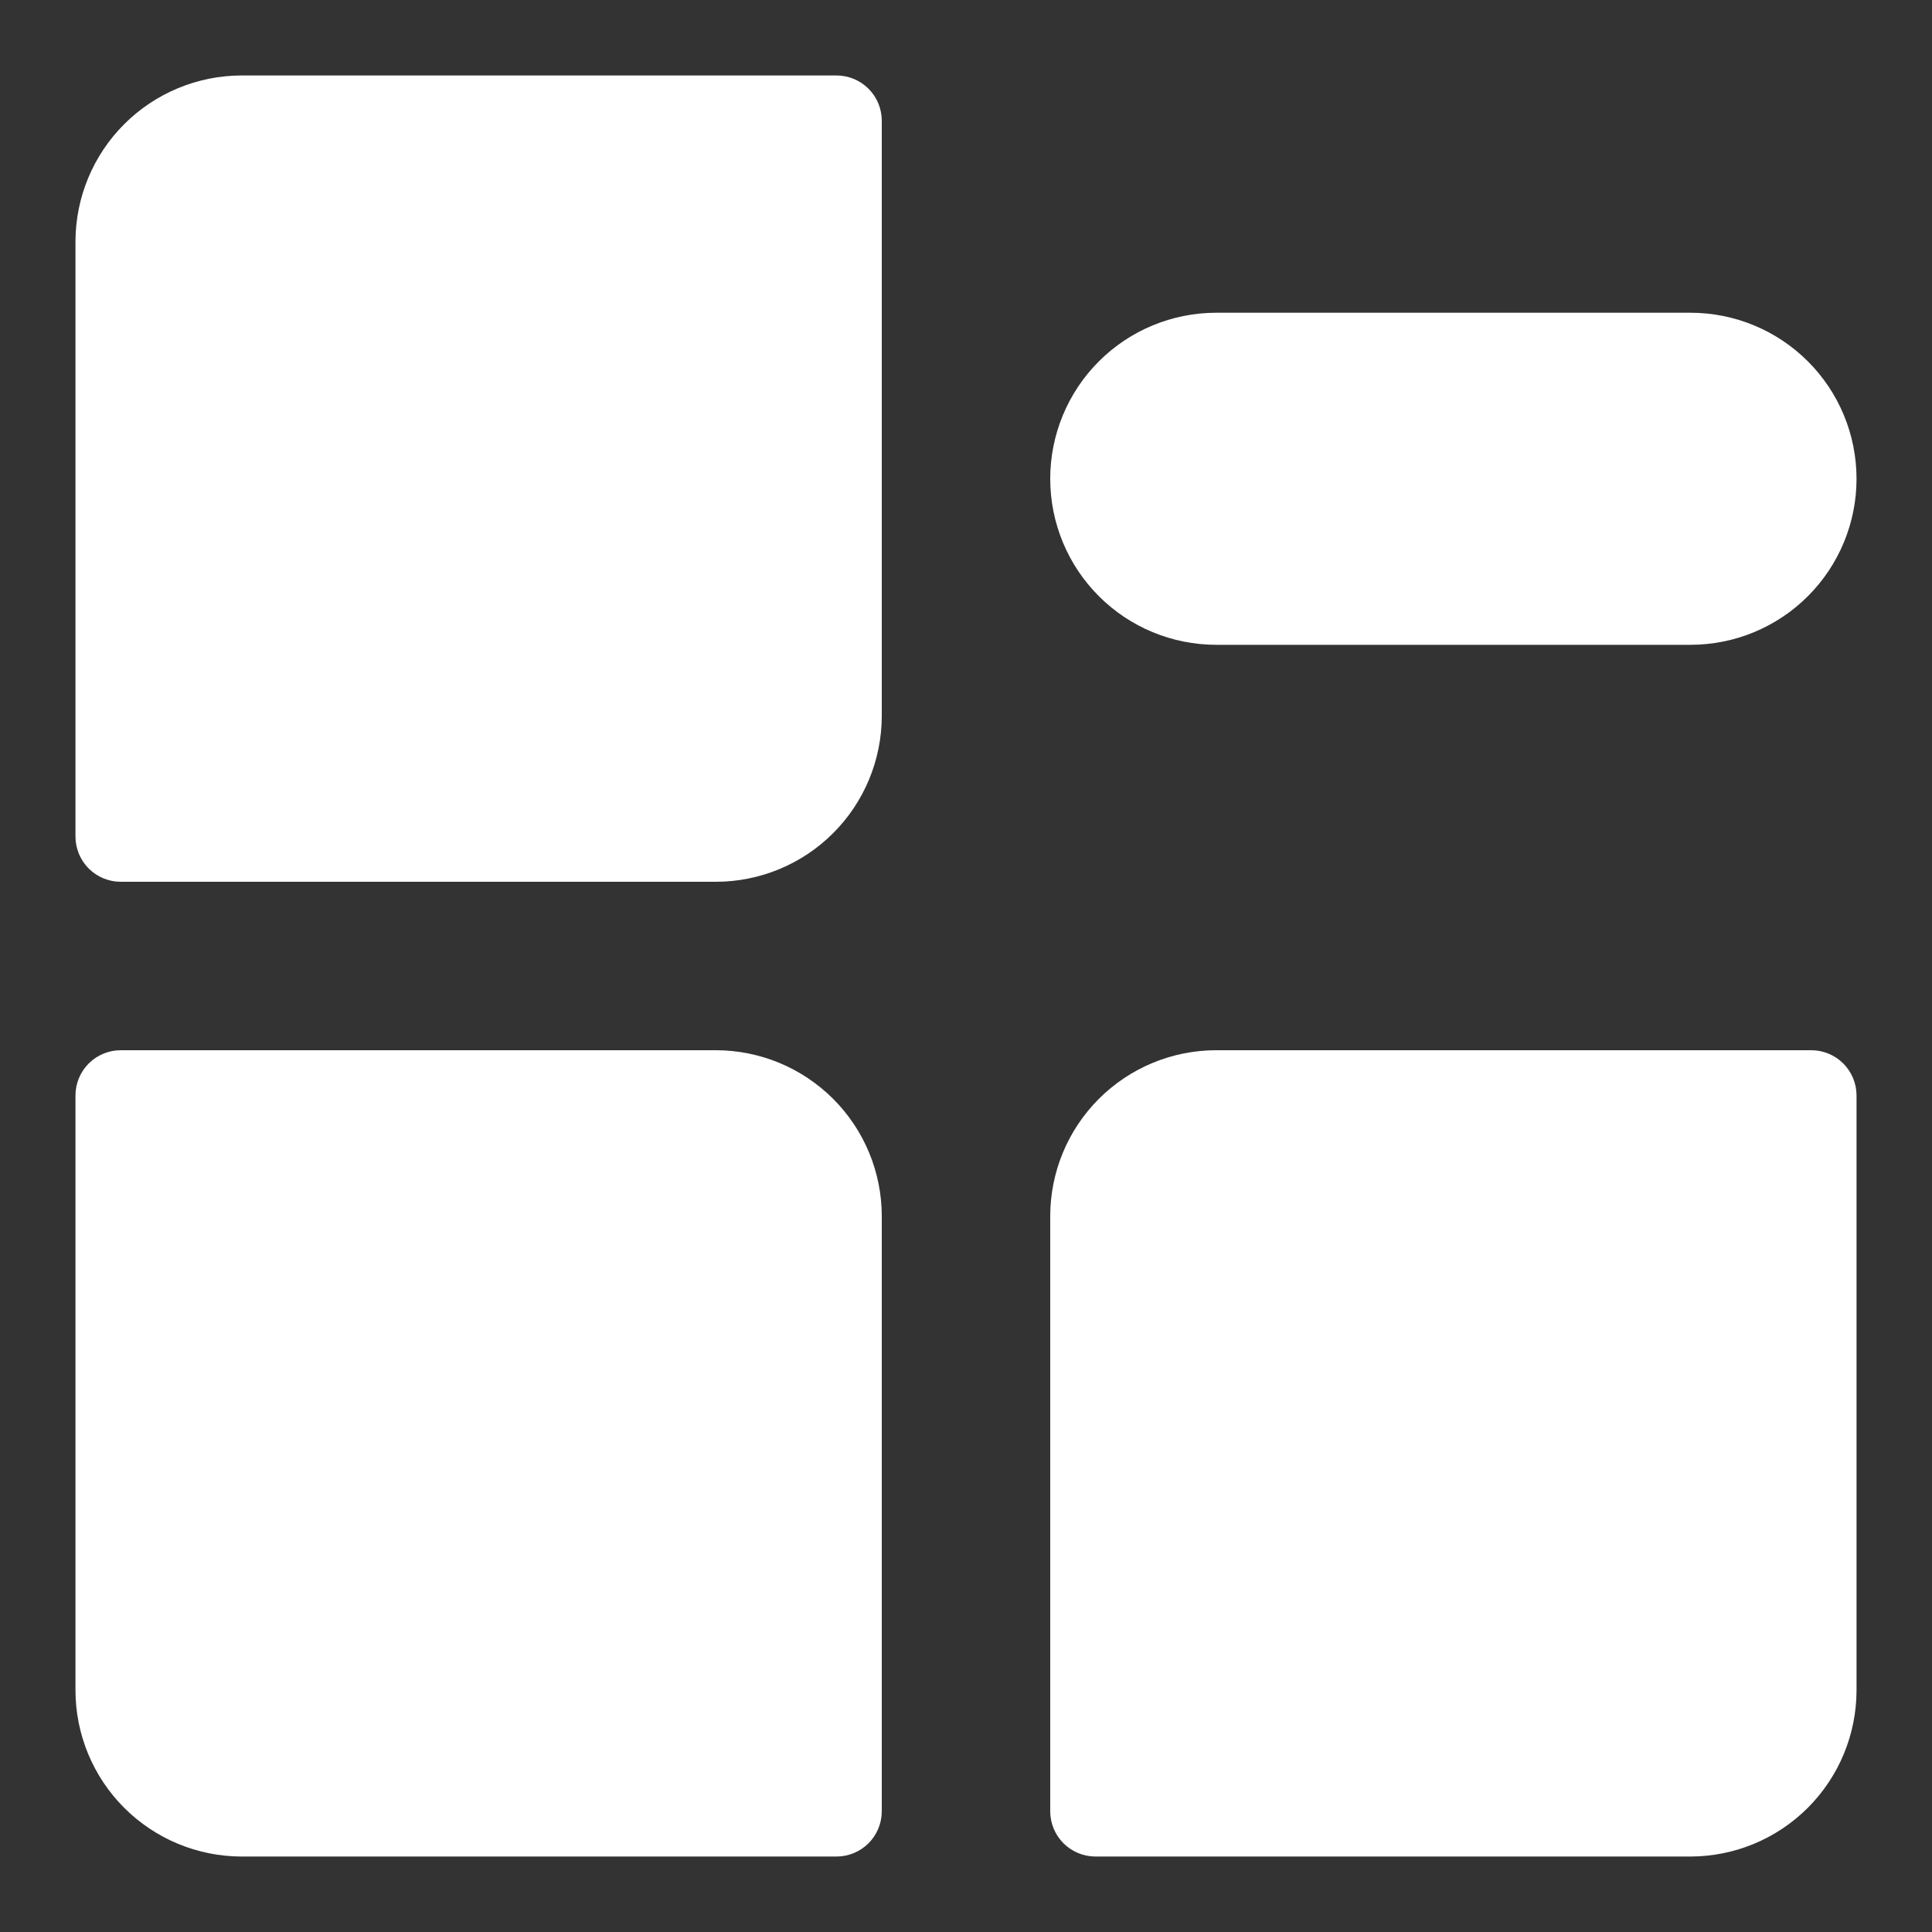 <?xml version="1.0" encoding="UTF-8" standalone="no"?> <svg viewBox="0 0 64 64" fill="none" xmlns="http://www.w3.org/2000/svg">
<rect x="0" y="0" width="64" height="64" fill="#333333" stroke="none"/>
<path d="M27.71 2.5H8C6.542 2.503 5.145 3.083 4.114 4.114C3.083 5.145 2.503 6.542 2.5 8V27.71C2.5 28.108 2.658 28.489 2.939 28.771C3.221 29.052 3.602 29.21 4 29.21H23.71C25.169 29.21 26.568 28.631 27.599 27.599C28.631 26.568 29.21 25.169 29.21 23.71V4C29.21 3.602 29.052 3.221 28.771 2.939C28.489 2.658 28.108 2.5 27.71 2.5Z" fill="white"/>
<path d="M23.71 34.79H4C3.602 34.79 3.221 34.948 2.939 35.229C2.658 35.511 2.5 35.892 2.5 36.29V56C2.503 57.458 3.083 58.855 4.114 59.886C5.145 60.917 6.542 61.497 8 61.5H27.71C28.108 61.5 28.489 61.342 28.771 61.061C29.052 60.779 29.21 60.398 29.21 60V40.29C29.21 38.831 28.631 37.432 27.599 36.401C26.568 35.37 25.169 34.79 23.71 34.79V34.79Z" fill="white"/>
<path d="M60 34.79H40.29C38.831 34.79 37.432 35.37 36.401 36.401C35.37 37.432 34.79 38.831 34.79 40.29V60C34.79 60.398 34.948 60.779 35.229 61.061C35.511 61.342 35.892 61.5 36.29 61.5H56C57.458 61.497 58.855 60.917 59.886 59.886C60.917 58.855 61.497 57.458 61.5 56V36.29C61.5 35.892 61.342 35.511 61.061 35.229C60.779 34.948 60.398 34.79 60 34.79Z" fill="white"/>
<path d="M40.29 21.36H56C57.459 21.36 58.858 20.781 59.889 19.749C60.921 18.718 61.5 17.319 61.5 15.86C61.5 14.401 60.921 13.002 59.889 11.971C58.858 10.94 57.459 10.36 56 10.36H40.29C38.831 10.36 37.432 10.94 36.401 11.971C35.37 13.002 34.79 14.401 34.79 15.86C34.79 17.319 35.37 18.718 36.401 19.749C37.432 20.781 38.831 21.36 40.29 21.36V21.36Z" fill="white"/>
</svg>
